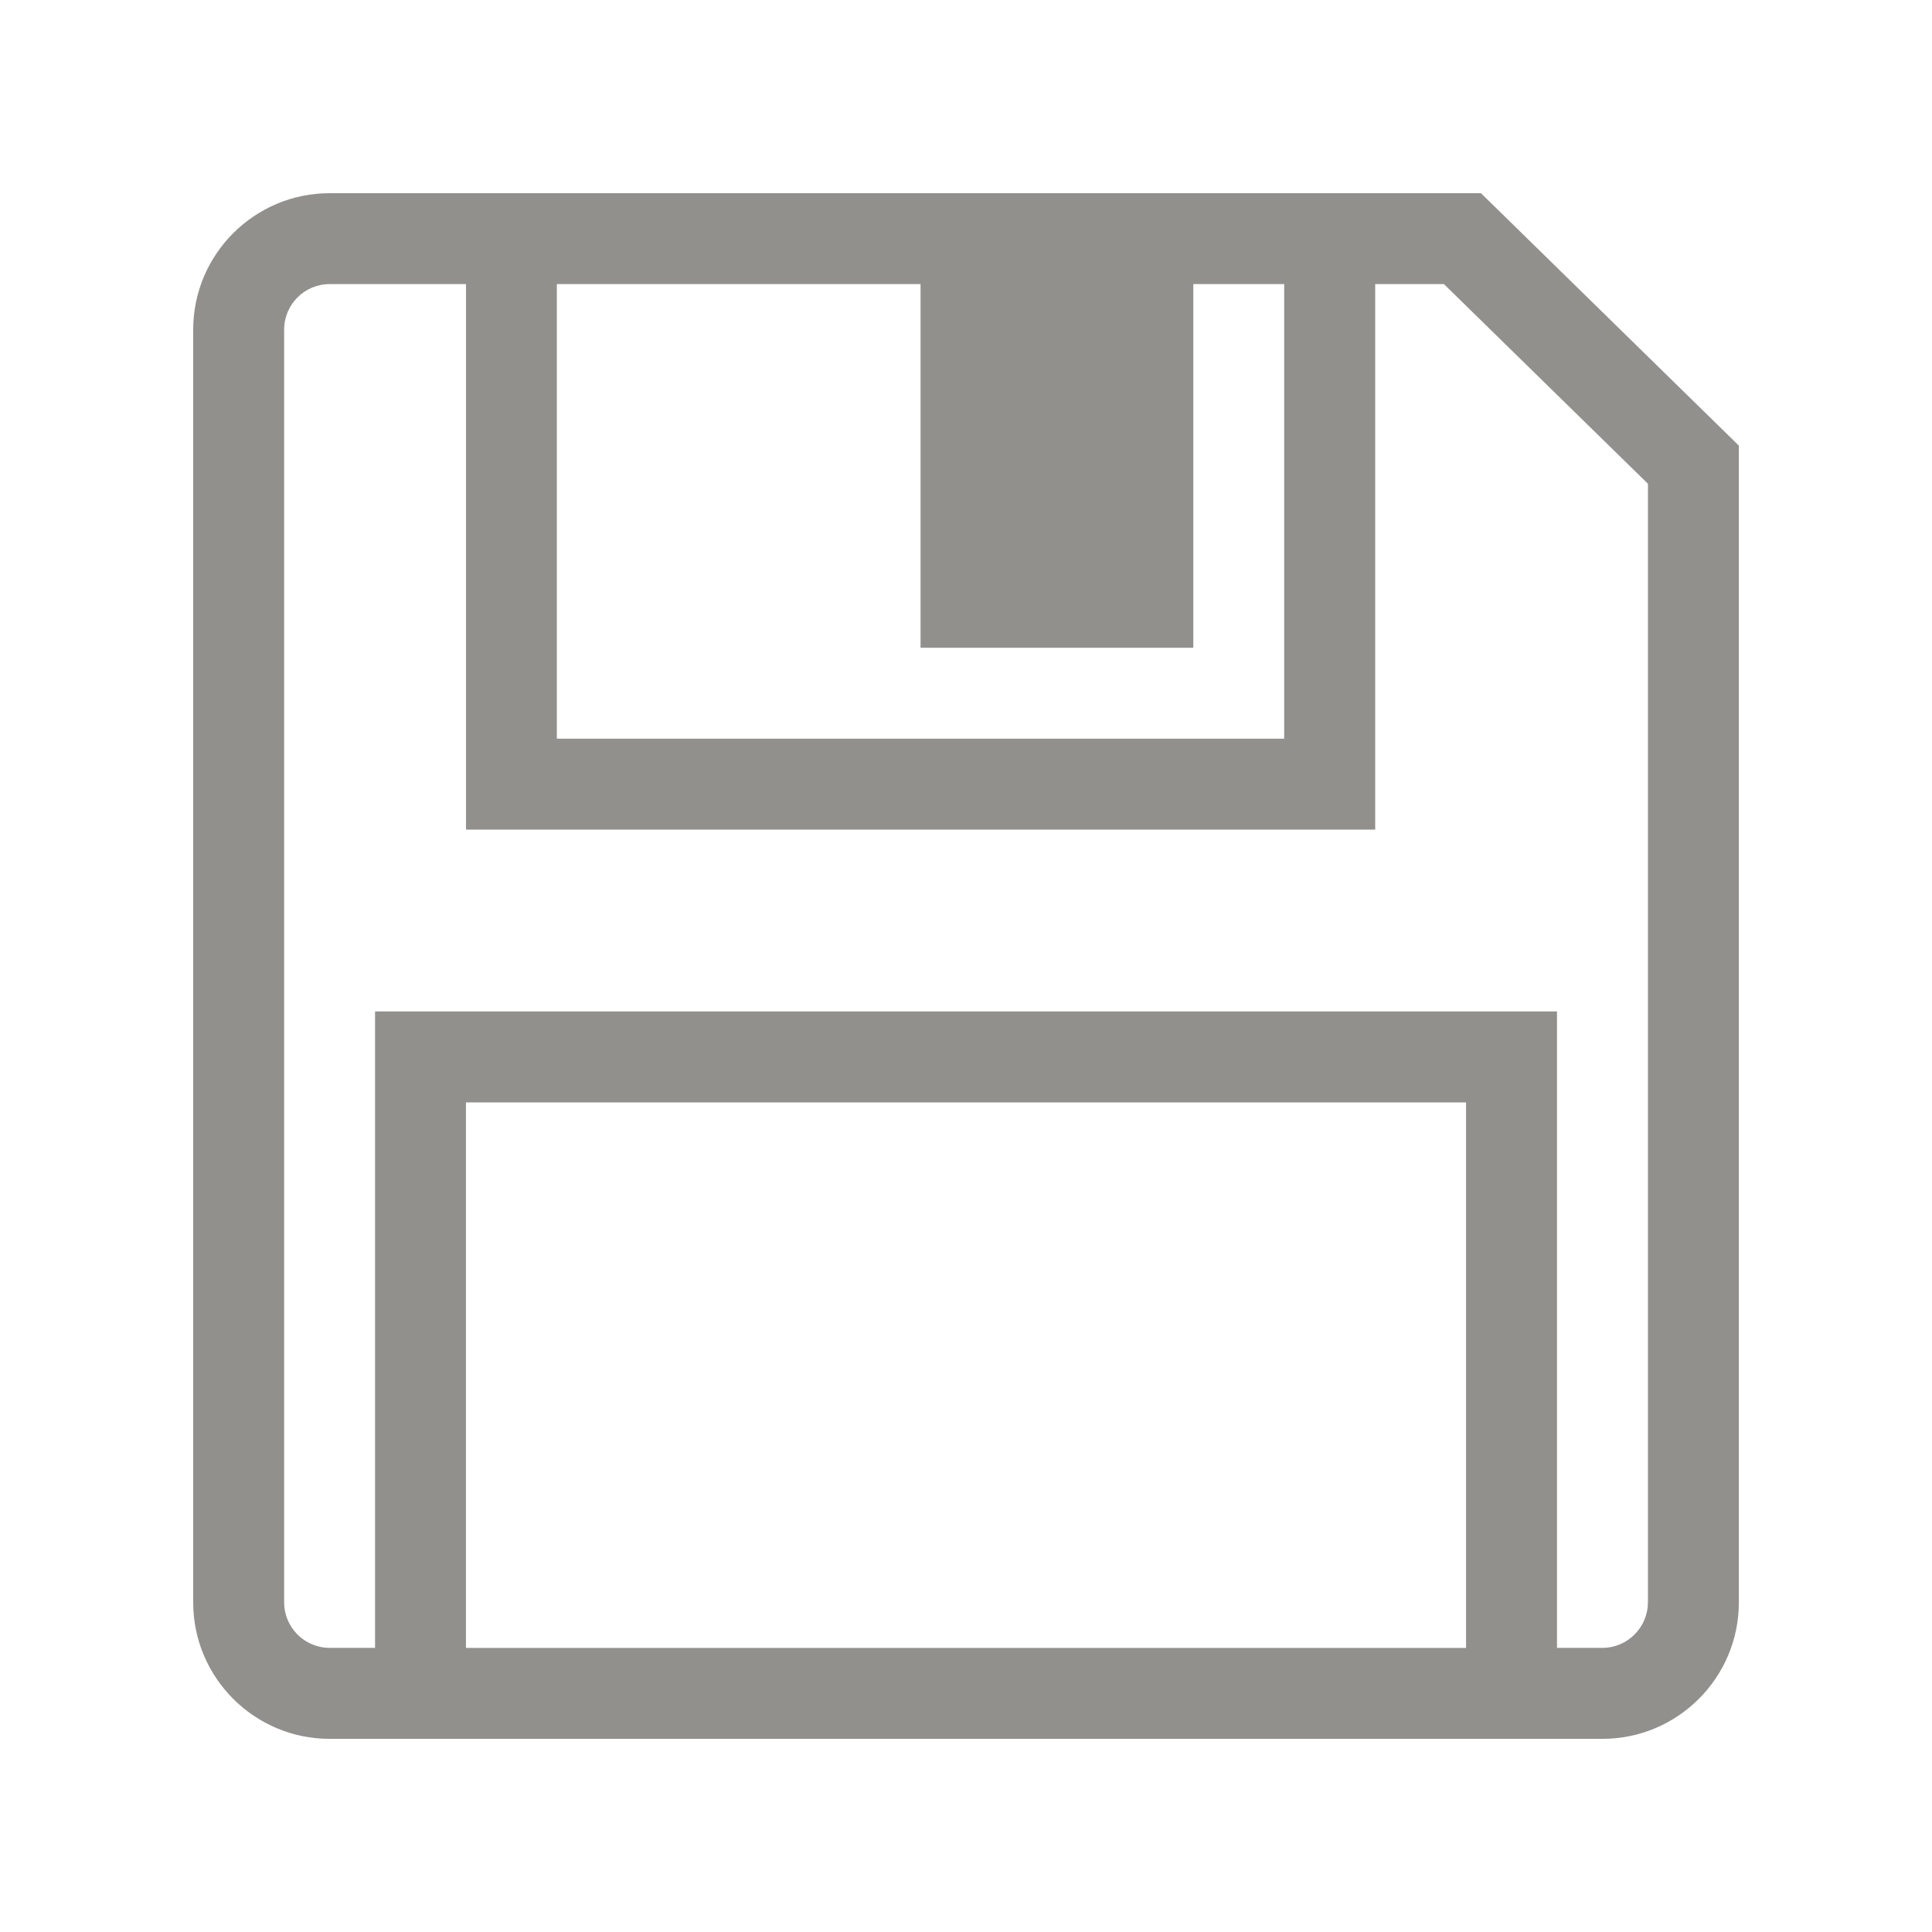 <!-- Generated by IcoMoon.io -->
<svg version="1.1" xmlns="http://www.w3.org/2000/svg" width="40" height="40" viewBox="0 0 40 40">
<title>th-save</title>
<path fill="#91908d" d="M30.662 4h-23.838c-1.557 0-2.824 1.267-2.824 2.824v26.353c0 1.557 1.267 2.824 2.824 2.824h26.353c1.557 0 2.824-1.267 2.824-2.824v-23.951l-5.338-5.225zM19.059 5.882v7.529h5.647v-7.529h1.882v9.412h-15.059v-9.412h7.529zM9.647 34.118v-11.294h20.706v11.294h-20.706zM34.118 33.176c0 0.518-0.424 0.941-0.941 0.941h-0.941v-13.176h-24.471v13.176h-0.941c-0.52 0-0.941-0.424-0.941-0.941v-26.353c0-0.518 0.422-0.941 0.941-0.941h2.824v11.294h18.824v-11.294h1.423l4.224 4.134v23.16z"></path>
</svg>
